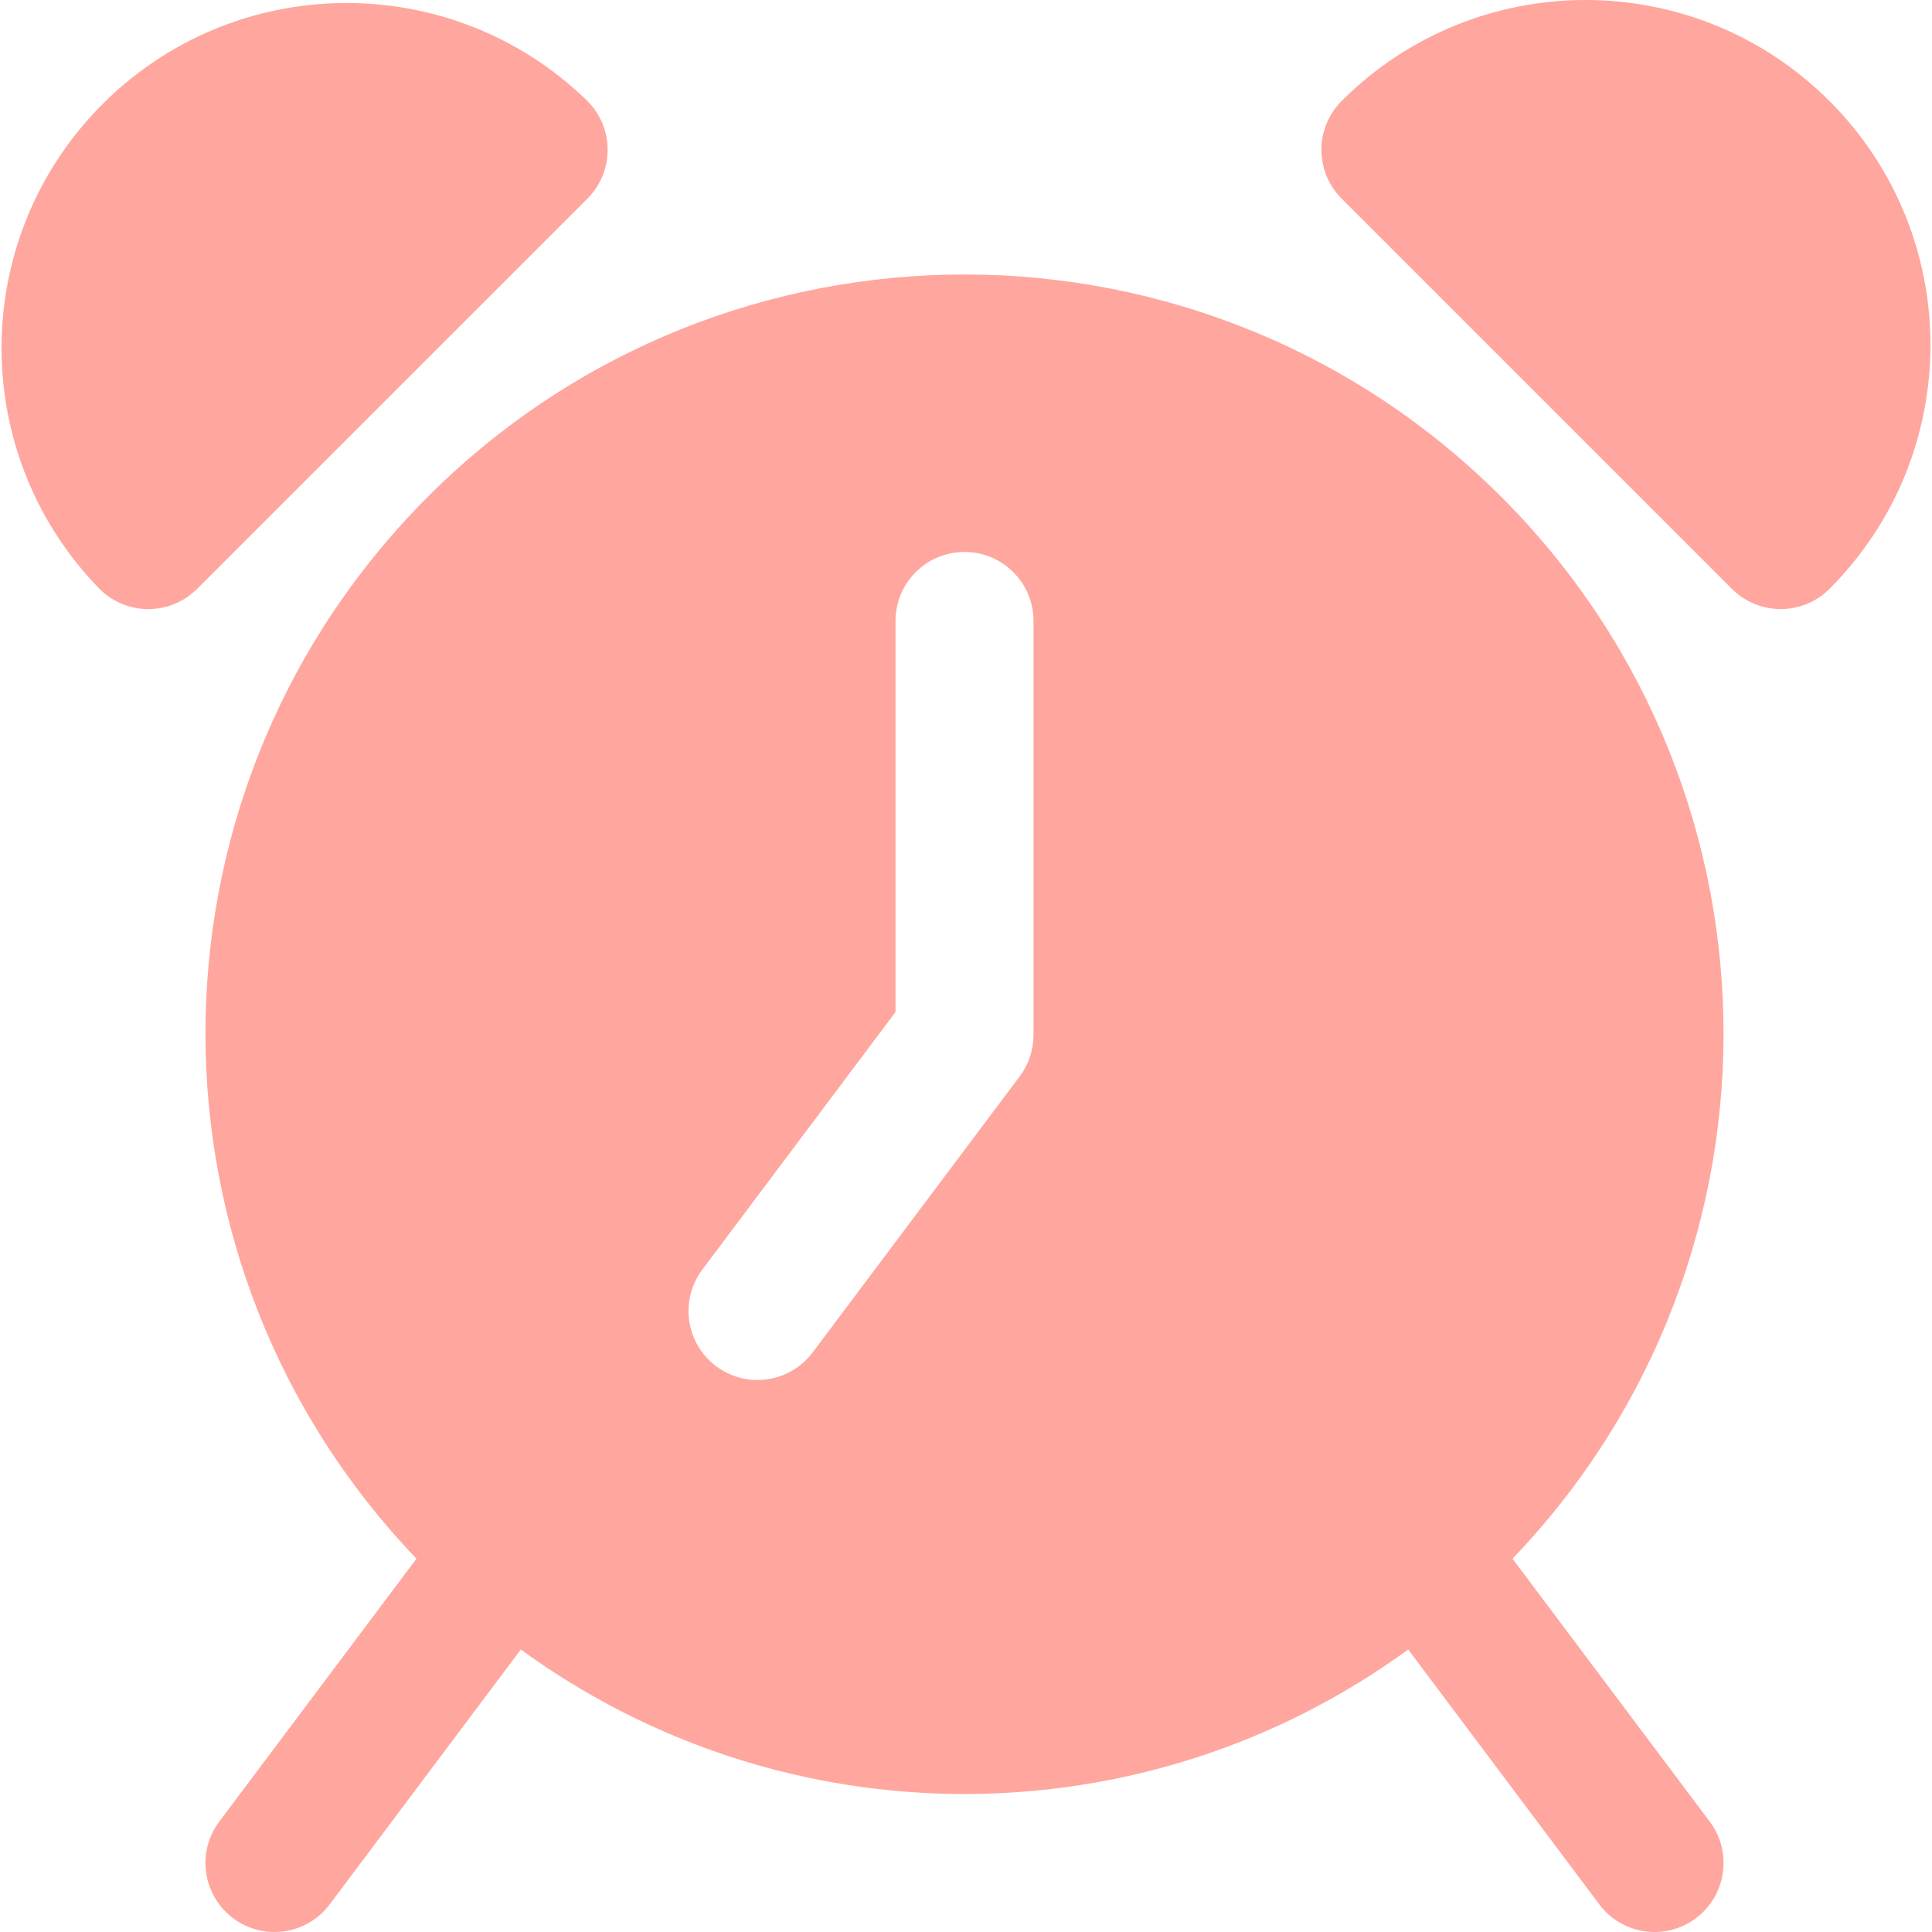 <svg width="173" height="173" viewBox="0 0 173 173" fill="none" xmlns="http://www.w3.org/2000/svg">
<g clip-path="url(#clip0)">
<path d="M135.438 139.573C161.41 112.471 160.494 69.446 133.392 43.475C106.29 17.503 63.266 18.419 37.294 45.521C12.101 71.811 12.101 113.283 37.294 139.573L19.635 163.114C17.588 165.844 18.141 169.717 20.871 171.764C23.601 173.811 27.474 173.258 29.521 170.528L46.636 147.704C70.314 164.956 102.419 164.956 126.096 147.704L143.211 170.528C145.258 173.259 149.131 173.812 151.861 171.764C154.591 169.717 155.145 165.844 153.097 163.114L135.438 139.573ZM92.546 92.675C92.546 94.013 92.112 95.313 91.31 96.383L72.773 121.098C70.726 123.828 66.853 124.381 64.123 122.334C61.394 120.286 60.84 116.413 62.888 113.684L80.188 90.618V55.603C80.188 52.19 82.955 49.424 86.367 49.424C89.78 49.424 92.546 52.19 92.546 55.603L92.546 92.675Z" fill="#FFA69E"/>
<path d="M52.601 9.045C40.385 -2.867 20.826 -2.62 8.913 9.596C-2.786 21.593 -2.787 40.73 8.91 52.73C11.323 55.142 15.235 55.142 17.647 52.73L52.601 17.782C55.013 15.369 55.013 11.458 52.601 9.045Z" fill="#FFA69E"/>
<path d="M163.818 9.045C151.753 -3.015 132.197 -3.015 120.134 9.045C117.721 11.458 117.721 15.369 120.134 17.782L155.081 52.729C157.494 55.141 161.405 55.141 163.818 52.729C175.878 40.665 175.878 21.109 163.818 9.045Z" fill="#FFA69E"/>
</g>
<defs>
<clipPath id="clip0">
<rect width="173" height="173" fill="white"/>
</clipPath>
</defs>
</svg>
